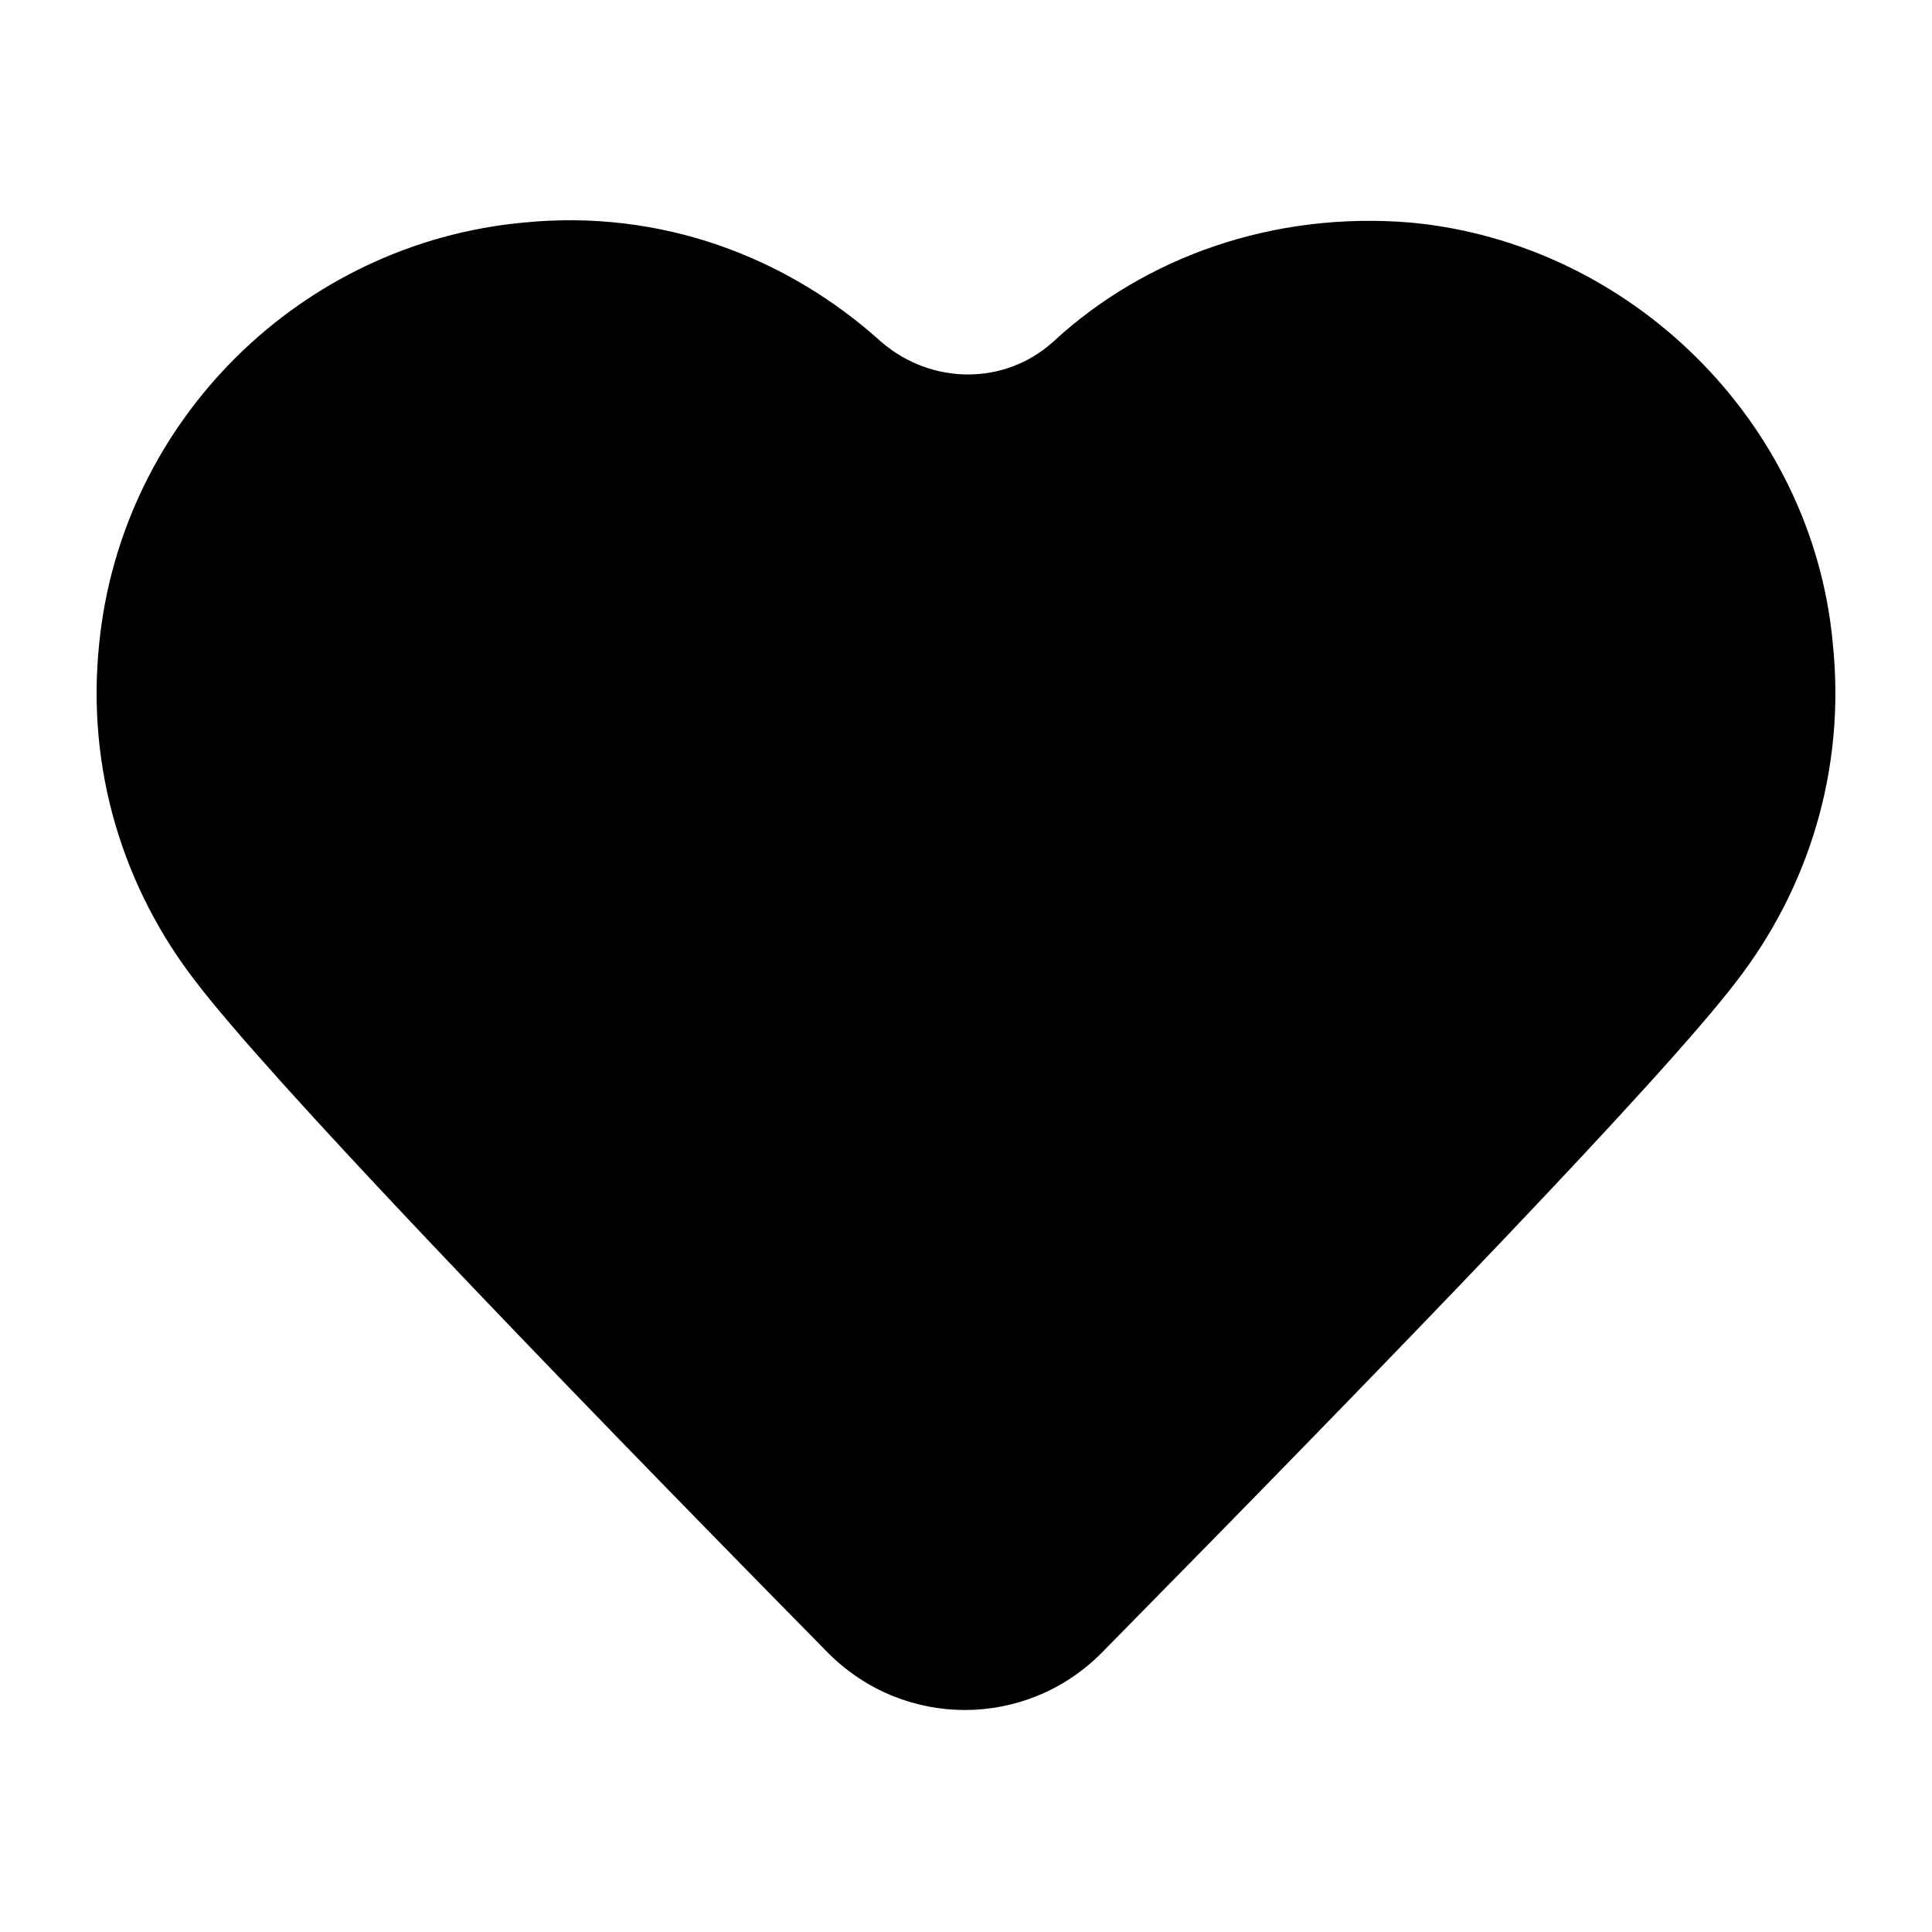 <svg height="1000" viewBox="0 0 1000 1000" width="1000" xmlns="http://www.w3.org/2000/svg"><path d="m730.225 115.205c-71.204-5.934-137.66 17.801-185.129 61.71-24.921 22.548-62.896 22.548-89.004 0-48.656-43.909-113.926-68.83-185.129-61.71-115.112 10.681-207.677 102.058-219.544 217.171-7.12 66.457 13.054 128.166 49.842 175.635 37.975 49.842 174.449 192.25 327.536 347.711 39.162 39.162 102.058 39.162 141.22 0 153.088-155.461 290.748-297.868 328.723-347.711 36.788-47.469 56.963-109.179 49.842-175.635-10.681-113.926-104.432-206.49-218.357-217.171z"/></svg>